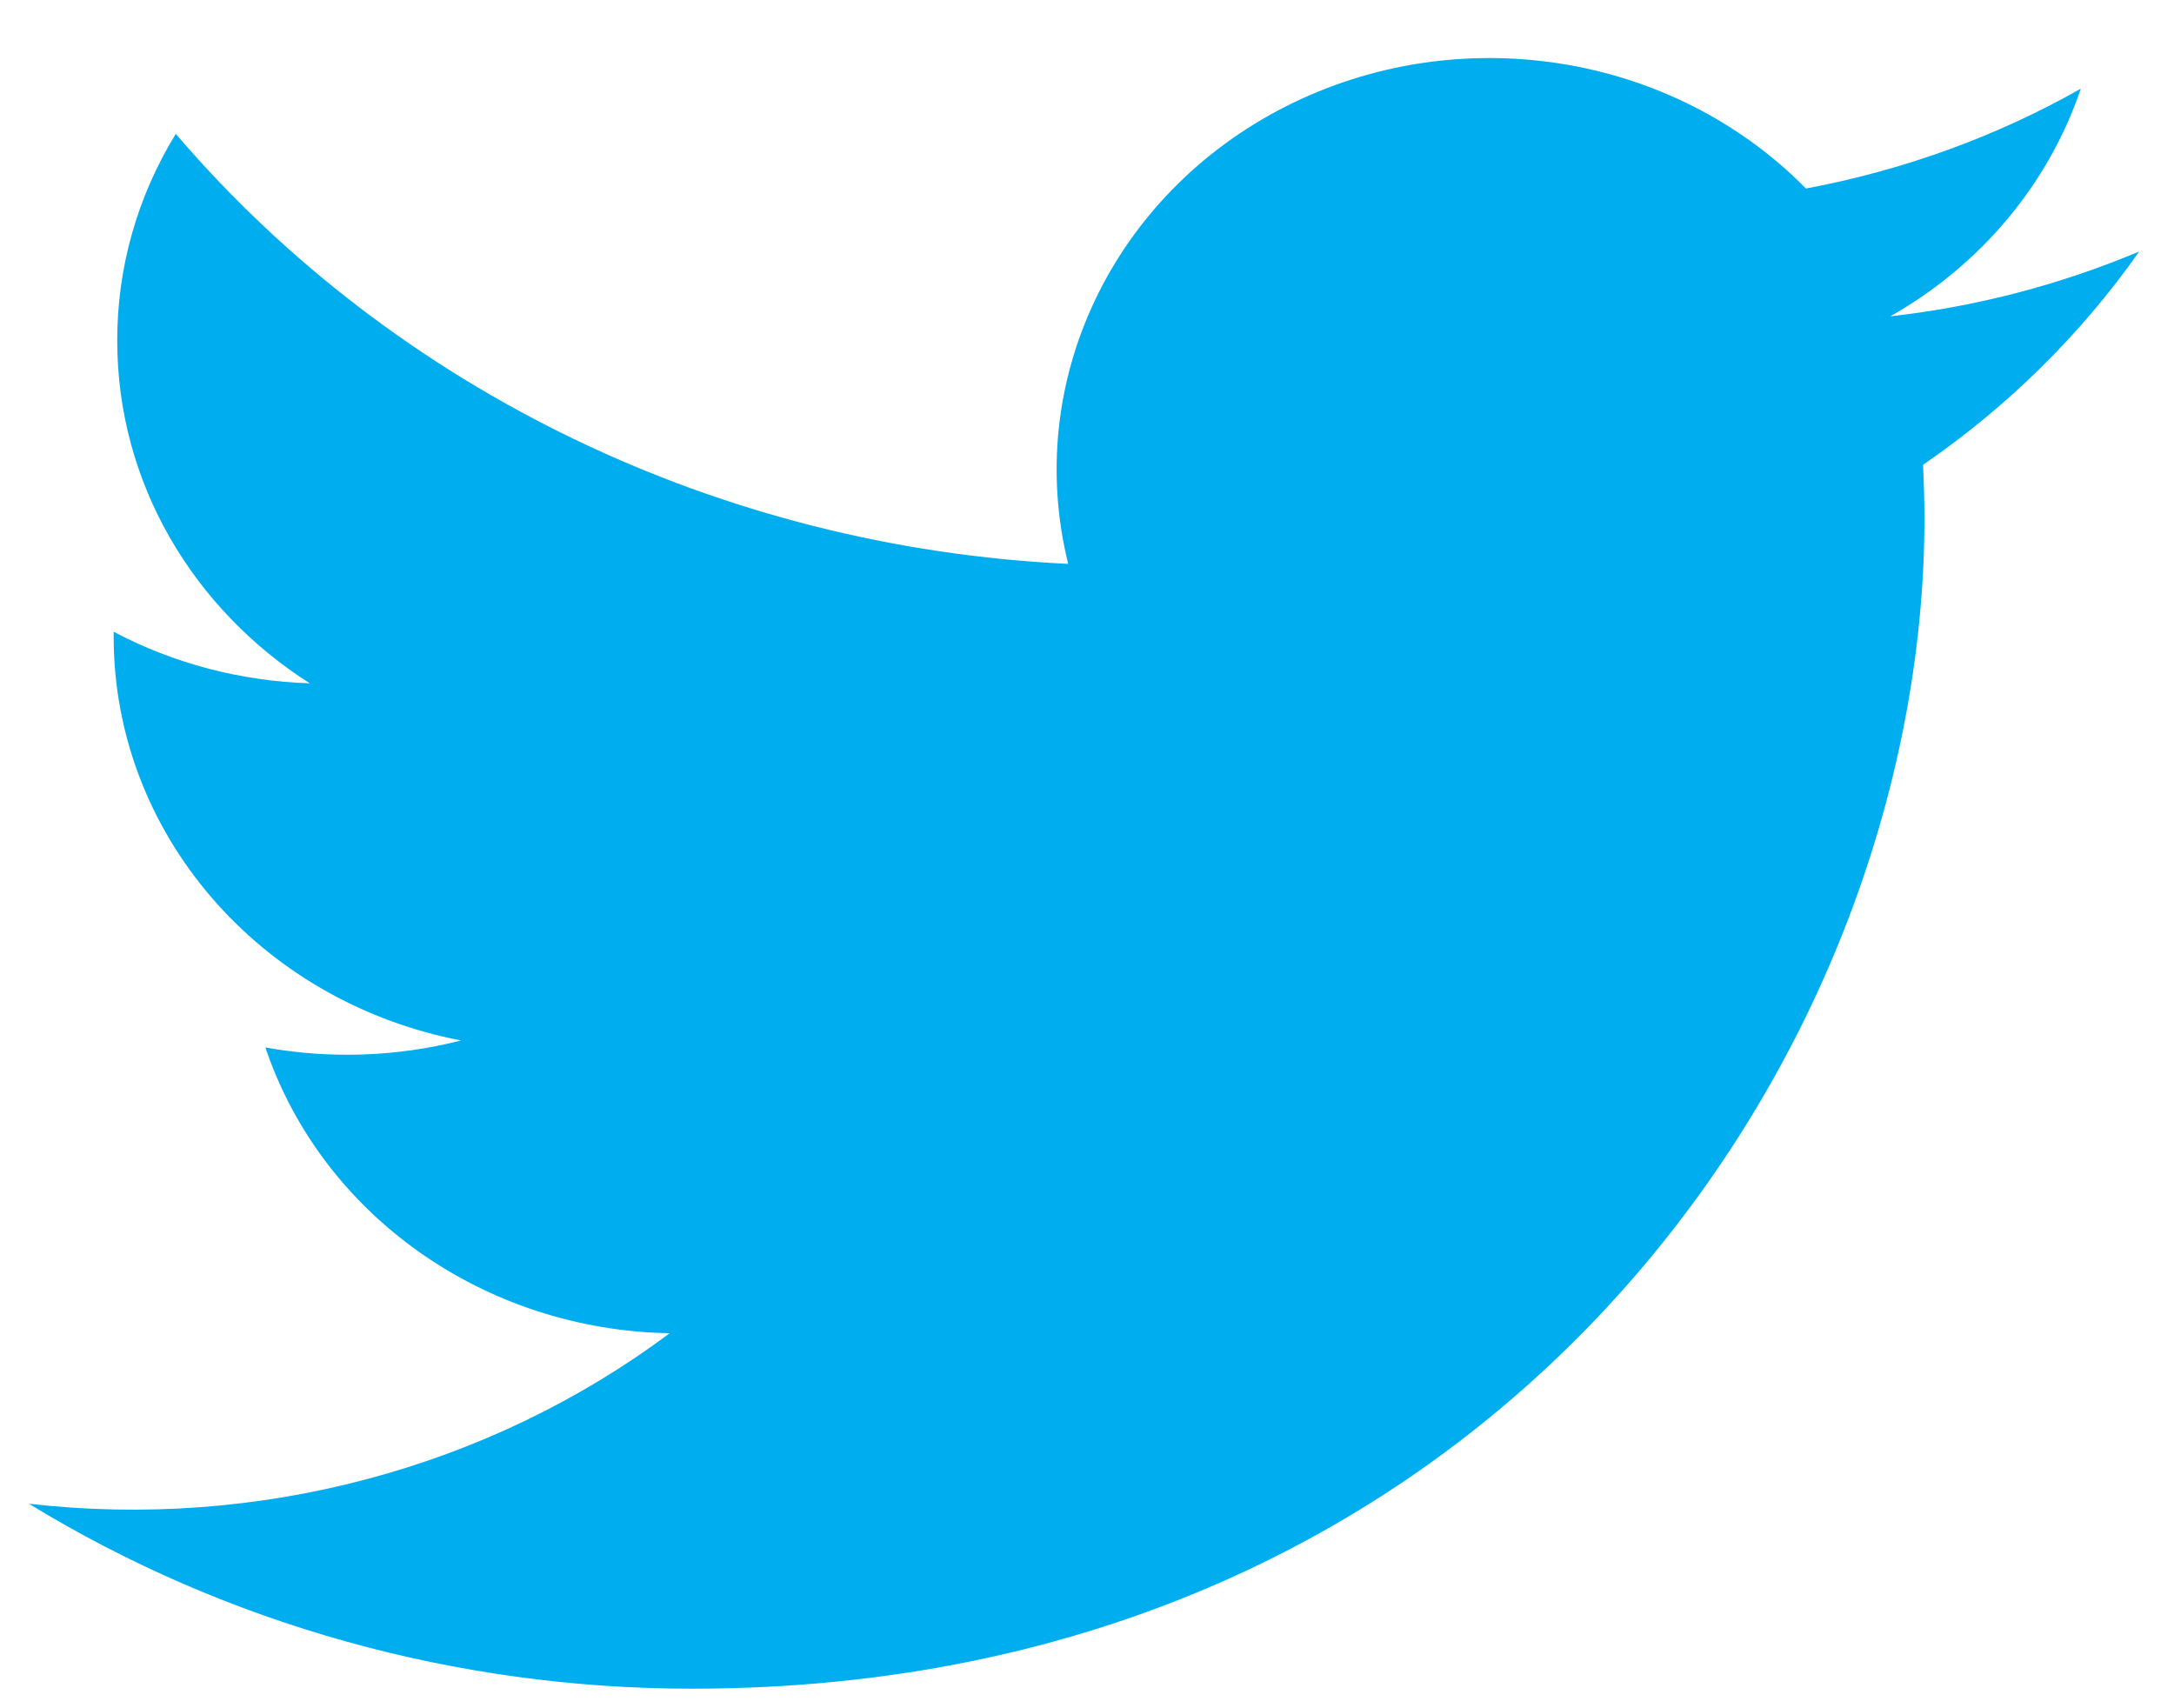 <svg xmlns="http://www.w3.org/2000/svg" width="14" height="11" viewBox="0 0 14 11">
    <g fill="none" fill-rule="evenodd">
        <path d="M0 0L16 0 16 15.205 0 15.205z" transform="translate(-1 -1.963)"/>
        <path fill="#00AEEF" fill-rule="nonzero" d="M14.775 3.583c-.51.214-1.049.355-1.602.417.583-.33 1.019-.852 1.227-1.466-.547.31-1.146.526-1.77.643-.863-.877-2.24-1.093-3.353-.527-1.114.567-1.688 1.775-1.398 2.944-2.242-.107-4.331-1.114-5.747-2.769-.248.404-.378.864-.377 1.332 0 .919.492 1.73 1.24 2.206-.443-.014-.876-.127-1.263-.332v.033c0 1.262.936 2.348 2.237 2.599-.411.105-.842.12-1.26.045.364 1.08 1.411 1.82 2.604 1.84-1.168.872-2.653 1.267-4.127 1.098 1.274.779 2.758 1.192 4.273 1.191 5.129 0 7.934-4.038 7.934-7.54 0-.113-.004-.229-.009-.341.546-.375 1.017-.84 1.391-1.372z" transform="translate(-1 -1.963)"/>
    </g>
</svg>
